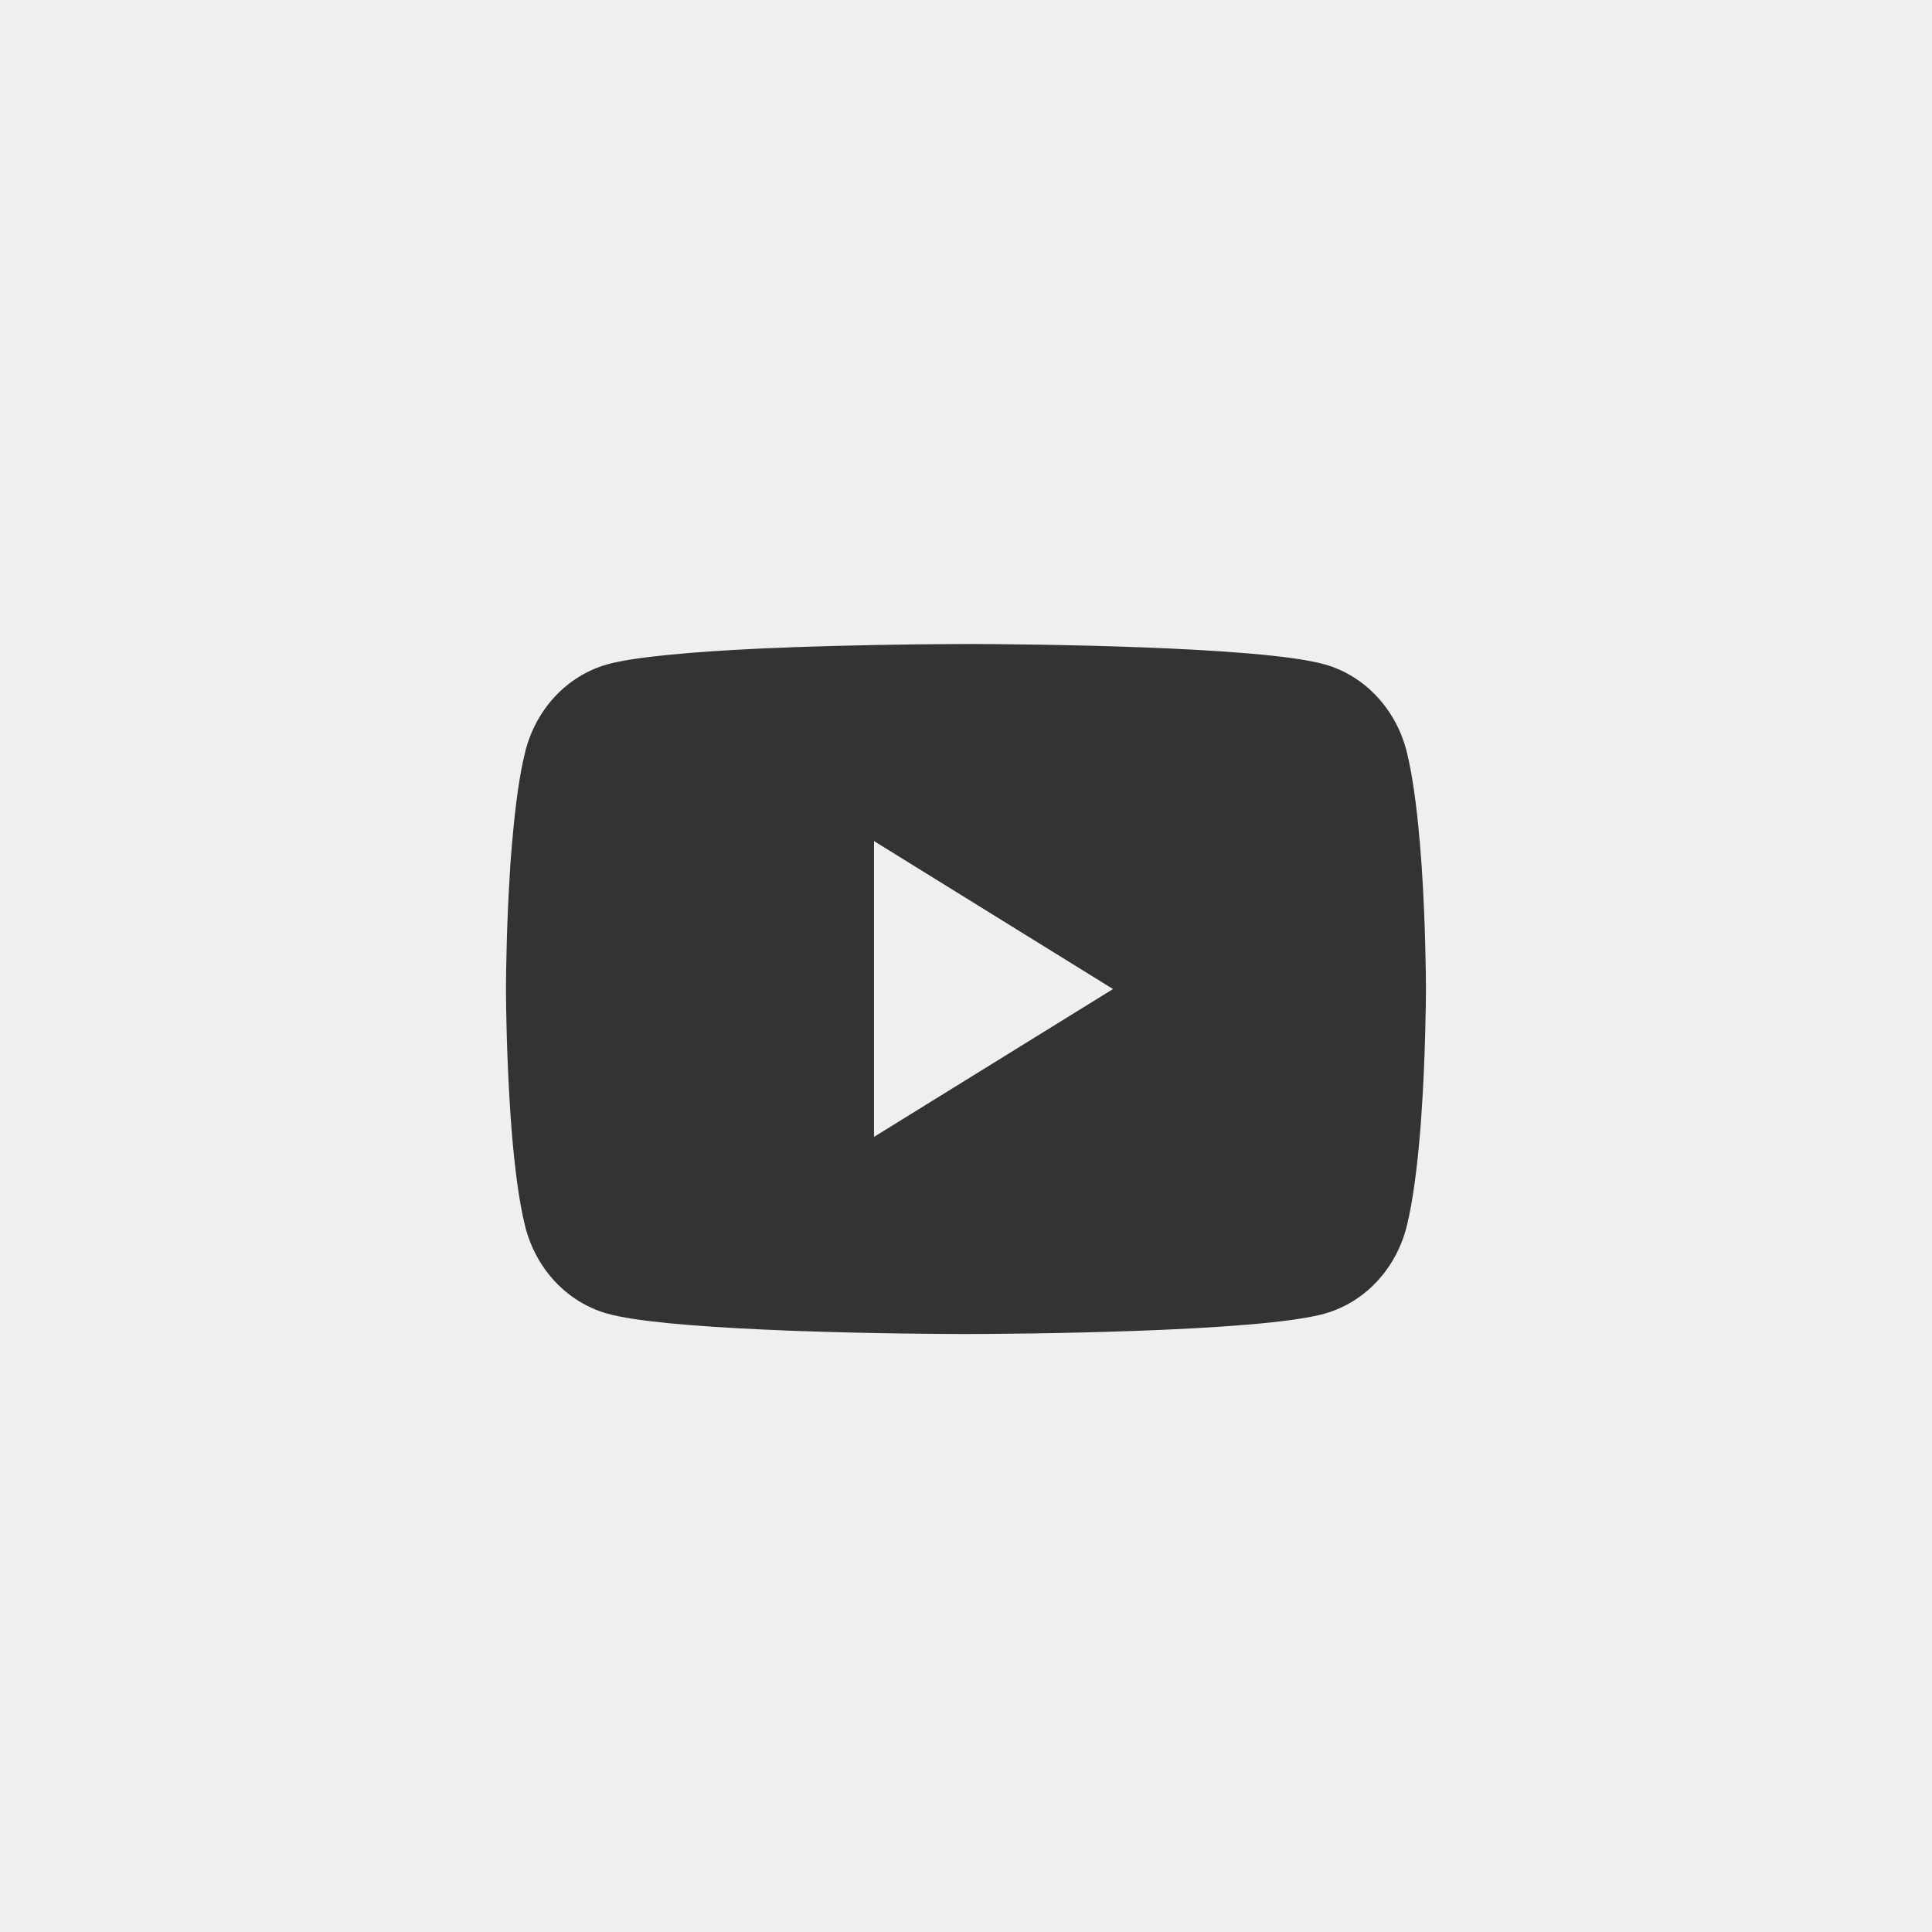 <svg width="42" height="42" viewBox="0 0 42 42" fill="none" xmlns="http://www.w3.org/2000/svg">
<rect x="0" y="0" width="42" height="42" fill="#333333" stroke="none"/>
<path fill-rule="evenodd" clip-rule="evenodd" d="M42 0H0V42H42V0ZM21.175 14H21.064V14.001H20.823C19.632 14.006 18.442 14.028 17.253 14.069L17.039 14.079L16.931 14.083L16.716 14.091L16.504 14.1C15.116 14.167 13.795 14.274 13.186 14.447C12.762 14.57 12.375 14.809 12.064 15.142C11.754 15.475 11.531 15.889 11.418 16.342C11.291 16.848 11.203 17.521 11.143 18.213L11.13 18.352L11.102 18.699L11.092 18.838L11.089 18.907L11.08 19.045C11.012 20.139 11.002 21.131 11 21.418V21.582C11.007 22.489 11.041 23.395 11.102 24.299L11.113 24.438L11.123 24.578C11.185 25.342 11.277 26.101 11.416 26.658C11.53 27.111 11.753 27.525 12.063 27.857C12.374 28.19 12.761 28.429 13.185 28.552C13.794 28.728 15.115 28.833 16.503 28.899L16.716 28.908L16.93 28.917L17.039 28.923L17.251 28.931C18.926 28.992 20.524 29 20.91 29H21.087C21.851 28.999 27.363 28.969 28.812 28.553C29.237 28.43 29.624 28.191 29.934 27.858C30.245 27.525 30.468 27.111 30.581 26.658C30.72 26.1 30.812 25.342 30.875 24.578L30.886 24.439L30.896 24.299C30.986 23.029 30.997 21.809 30.999 21.55V21.45C30.997 21.2 30.988 20.058 30.906 18.838L30.896 18.699L30.869 18.352L30.856 18.213C30.796 17.521 30.707 16.849 30.581 16.342C30.468 15.889 30.244 15.475 29.934 15.143C29.624 14.81 29.237 14.57 28.812 14.447C27.409 14.044 22.203 14.004 21.175 14ZM19 24.715V18.284L24.196 21.501L19 24.715Z" fill="#EFEFEF"/>
</svg>

